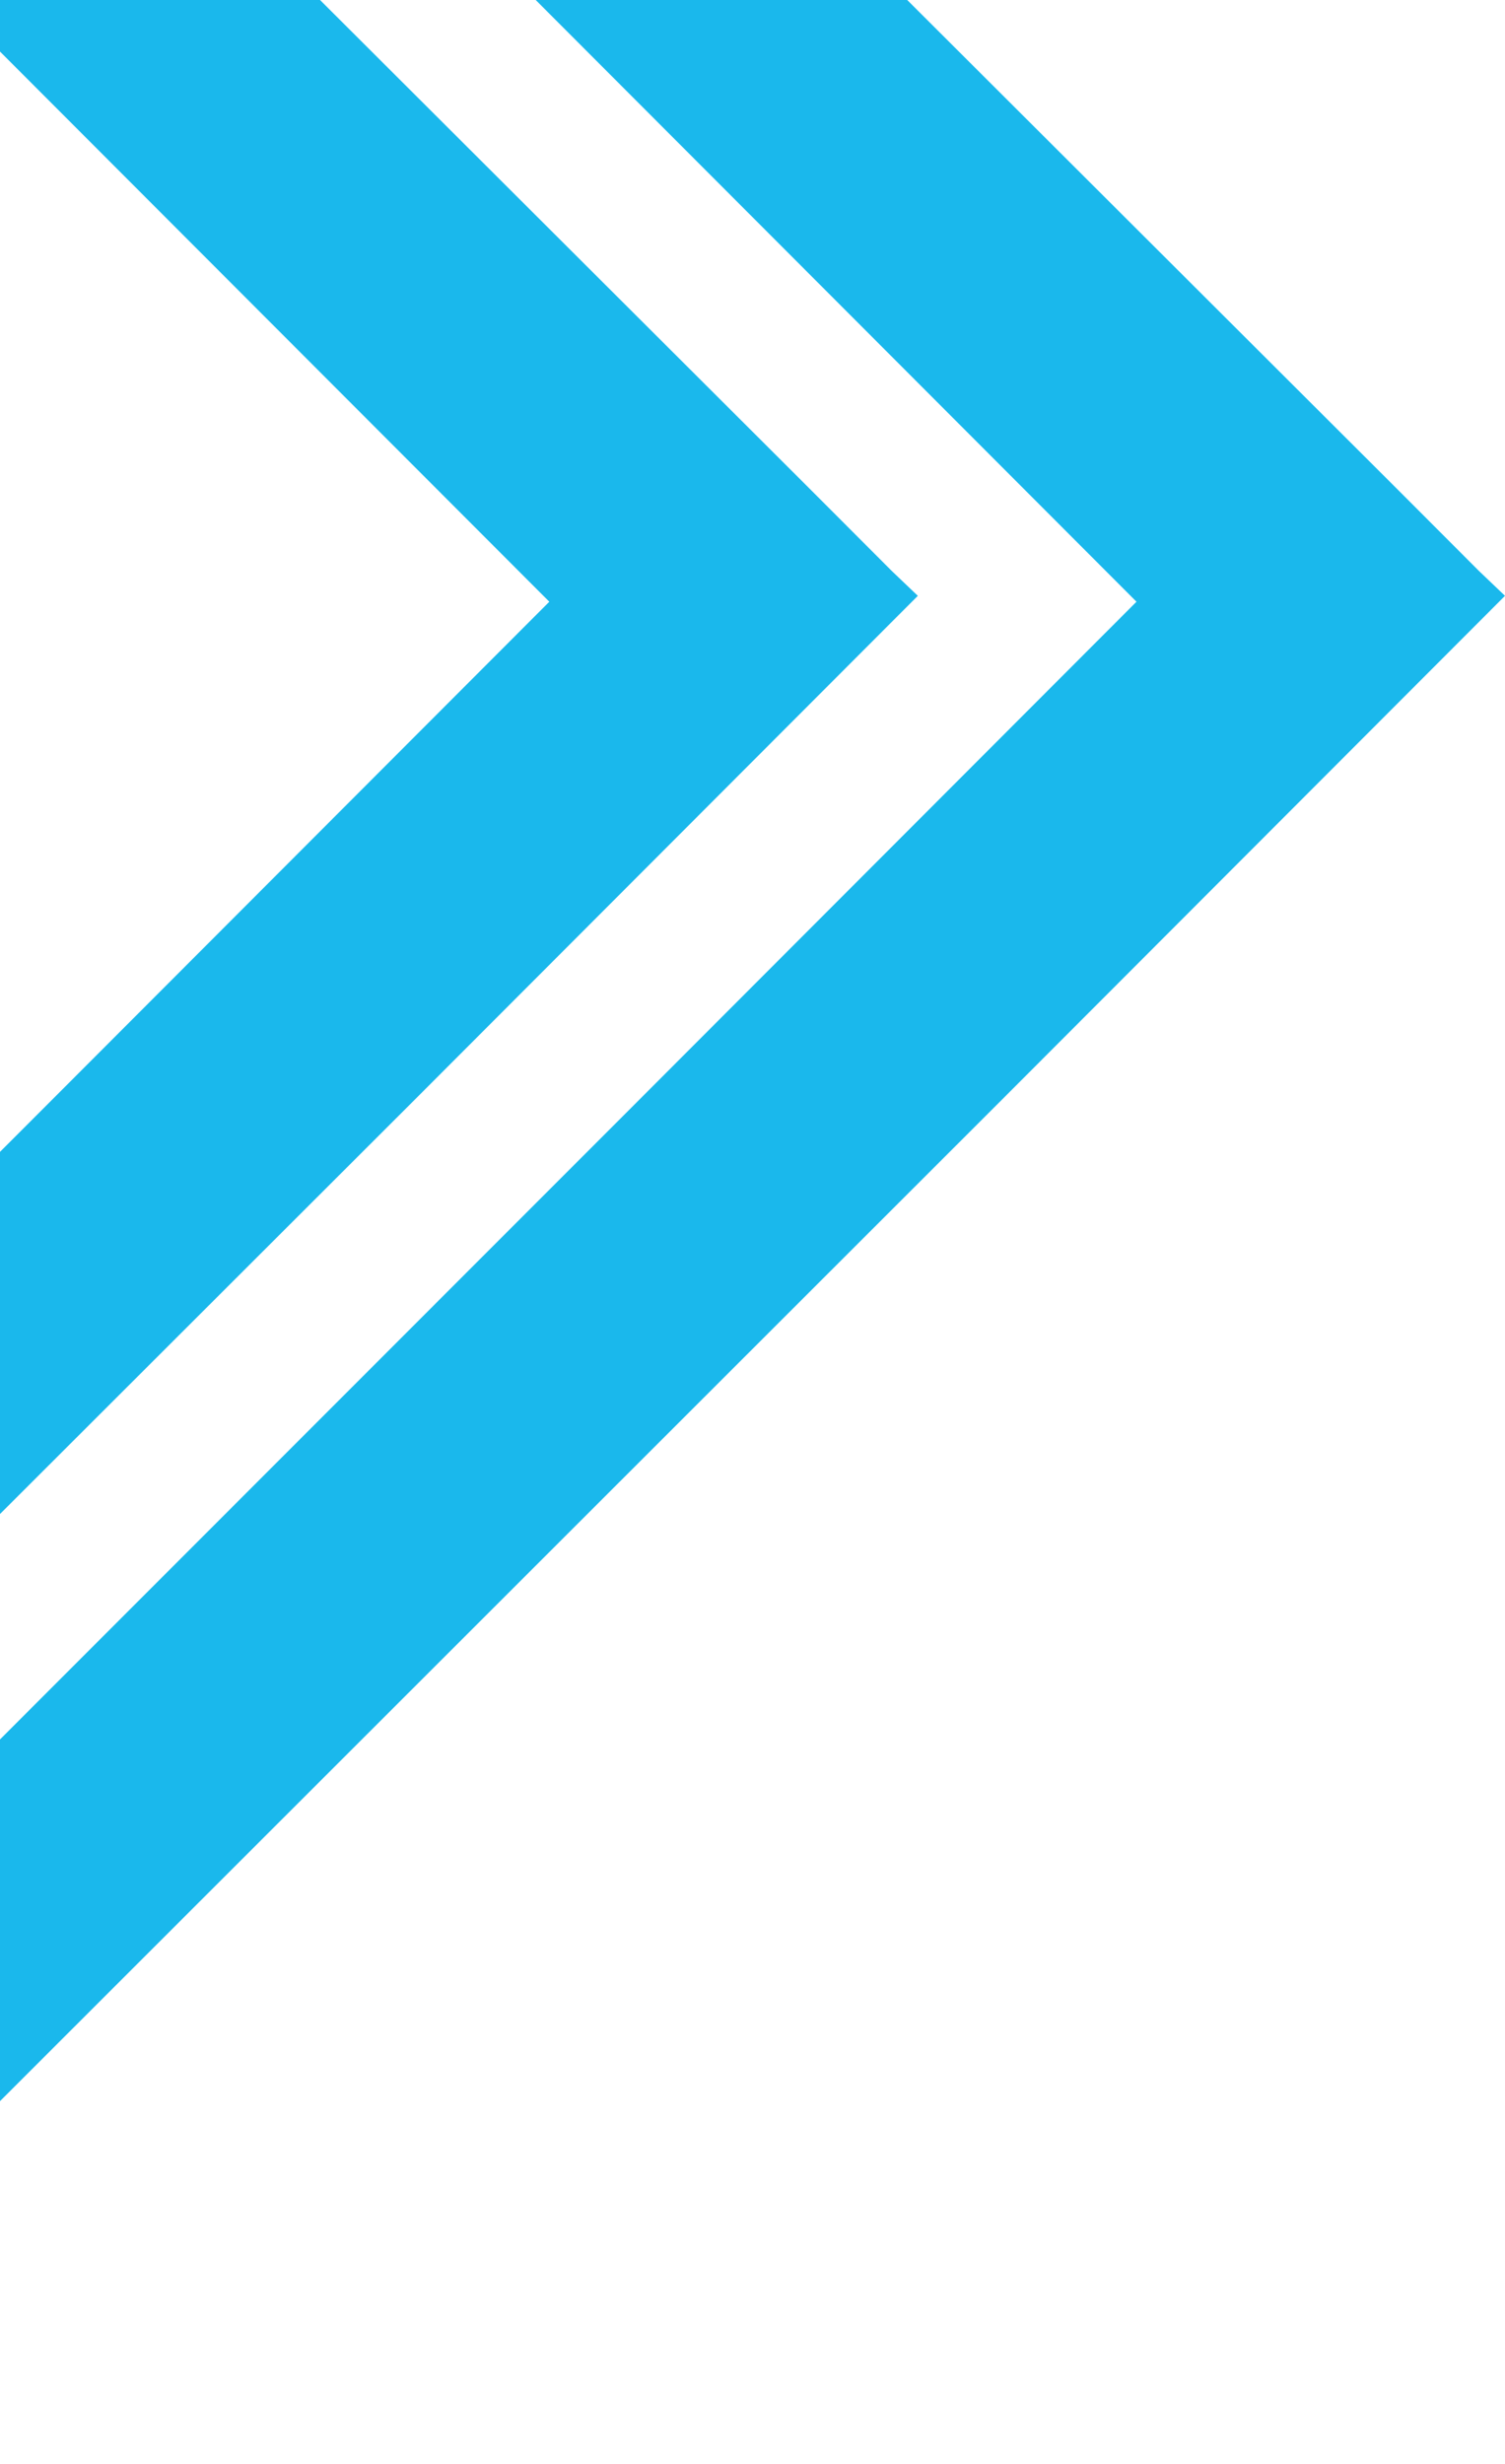 <svg width="264" height="432" viewBox="0 0 264 432" fill="none" xmlns="http://www.w3.org/2000/svg">
<path d="M161 104.465L72.786 192.775L-80.169 345.5L-143.5 345.5L9.179 192.775L96.357 105.502L-37 -28L28.071 -28L141.964 85.623L156.464 100.139L161 104.465Z" fill="#1AB8EC"/>
<path d="M264 104.464L175.786 192.773L-63.5 431.83L-126.831 431.83L112.179 192.773L199.357 105.5L66 -28.002L131.071 -28.001L244.964 85.622L259.464 100.138L264 104.464Z" fill="#1AB8EC"/>
</svg>
